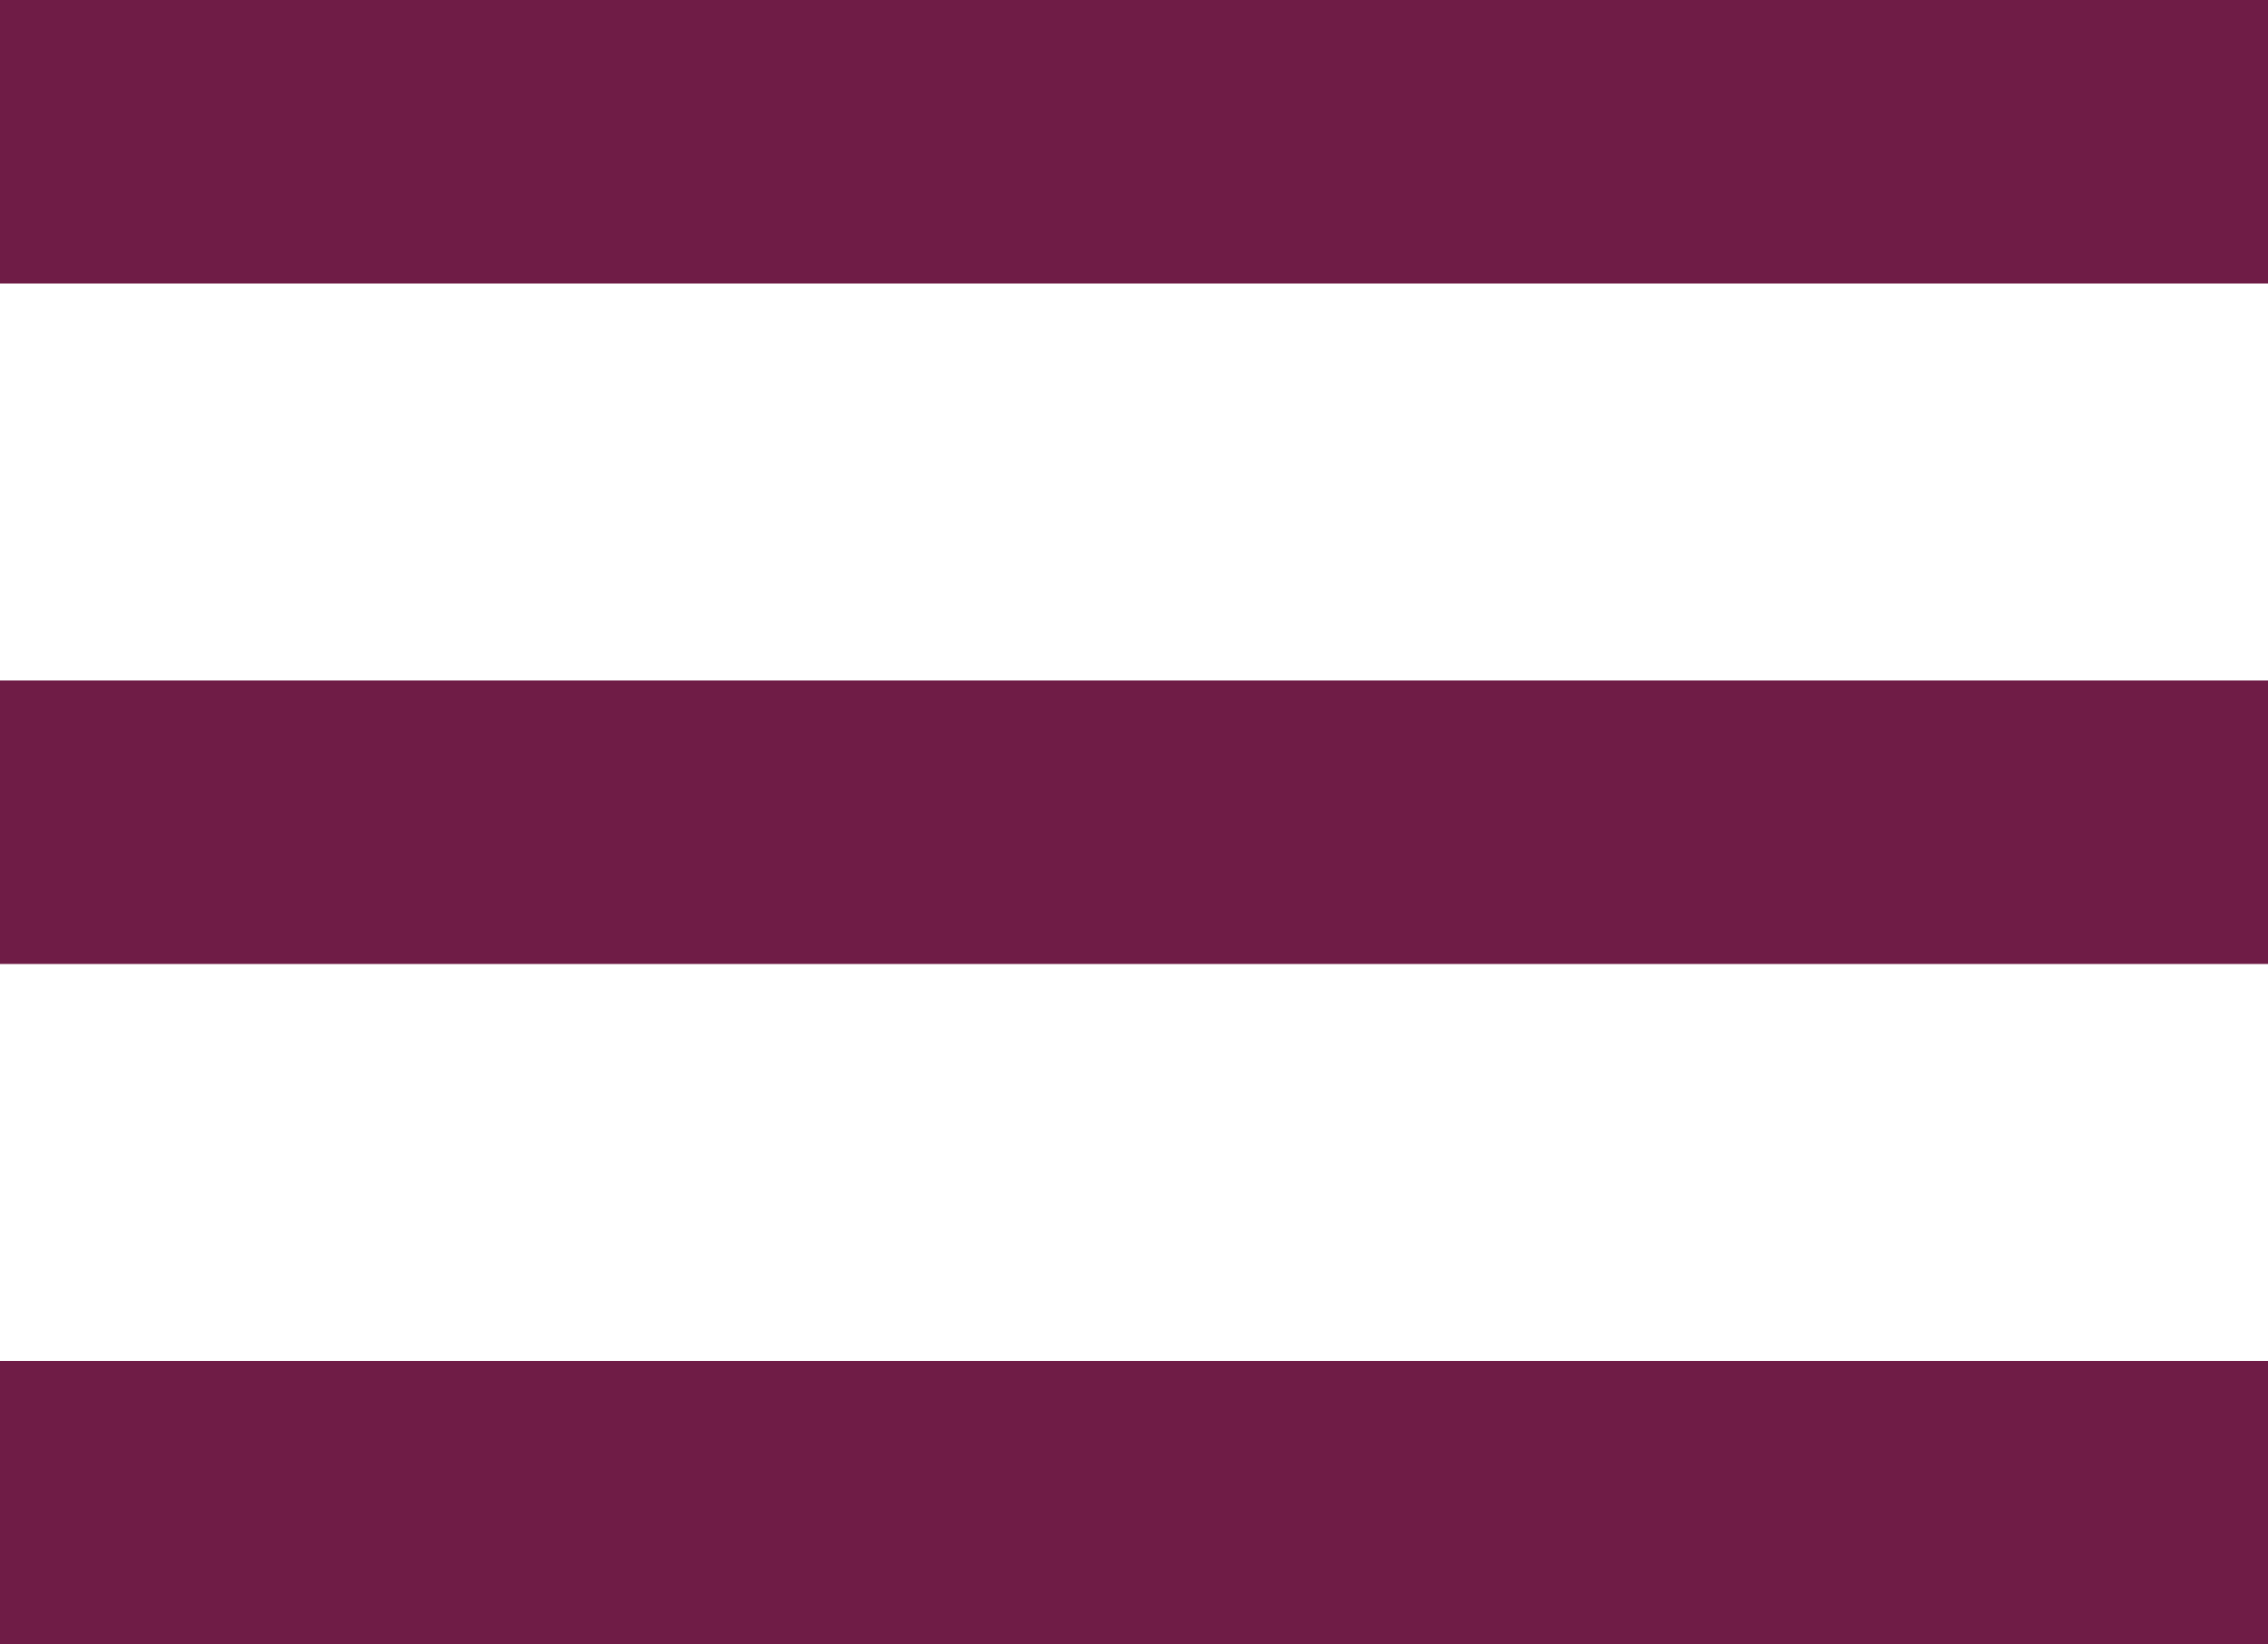 <svg xmlns="http://www.w3.org/2000/svg" width="40" height="29" viewBox="0 0 40 29">
  <g id="Grupo_1412" data-name="Grupo 1412" transform="translate(12784.5 16387)">
    <line id="Línea_887" data-name="Línea 887" x2="40" transform="translate(-12784.5 -16384.5)" fill="none" stroke="#6f1d46" stroke-width="5"/>
    <line id="Línea_888" data-name="Línea 888" x2="40" transform="translate(-12784.5 -16372.5)" fill="none" stroke="#6f1d46" stroke-width="5"/>
    <line id="Línea_889" data-name="Línea 889" x2="40" transform="translate(-12784.5 -16360.5)" fill="none" stroke="#6f1d46" stroke-width="5"/>
  </g>
</svg>
